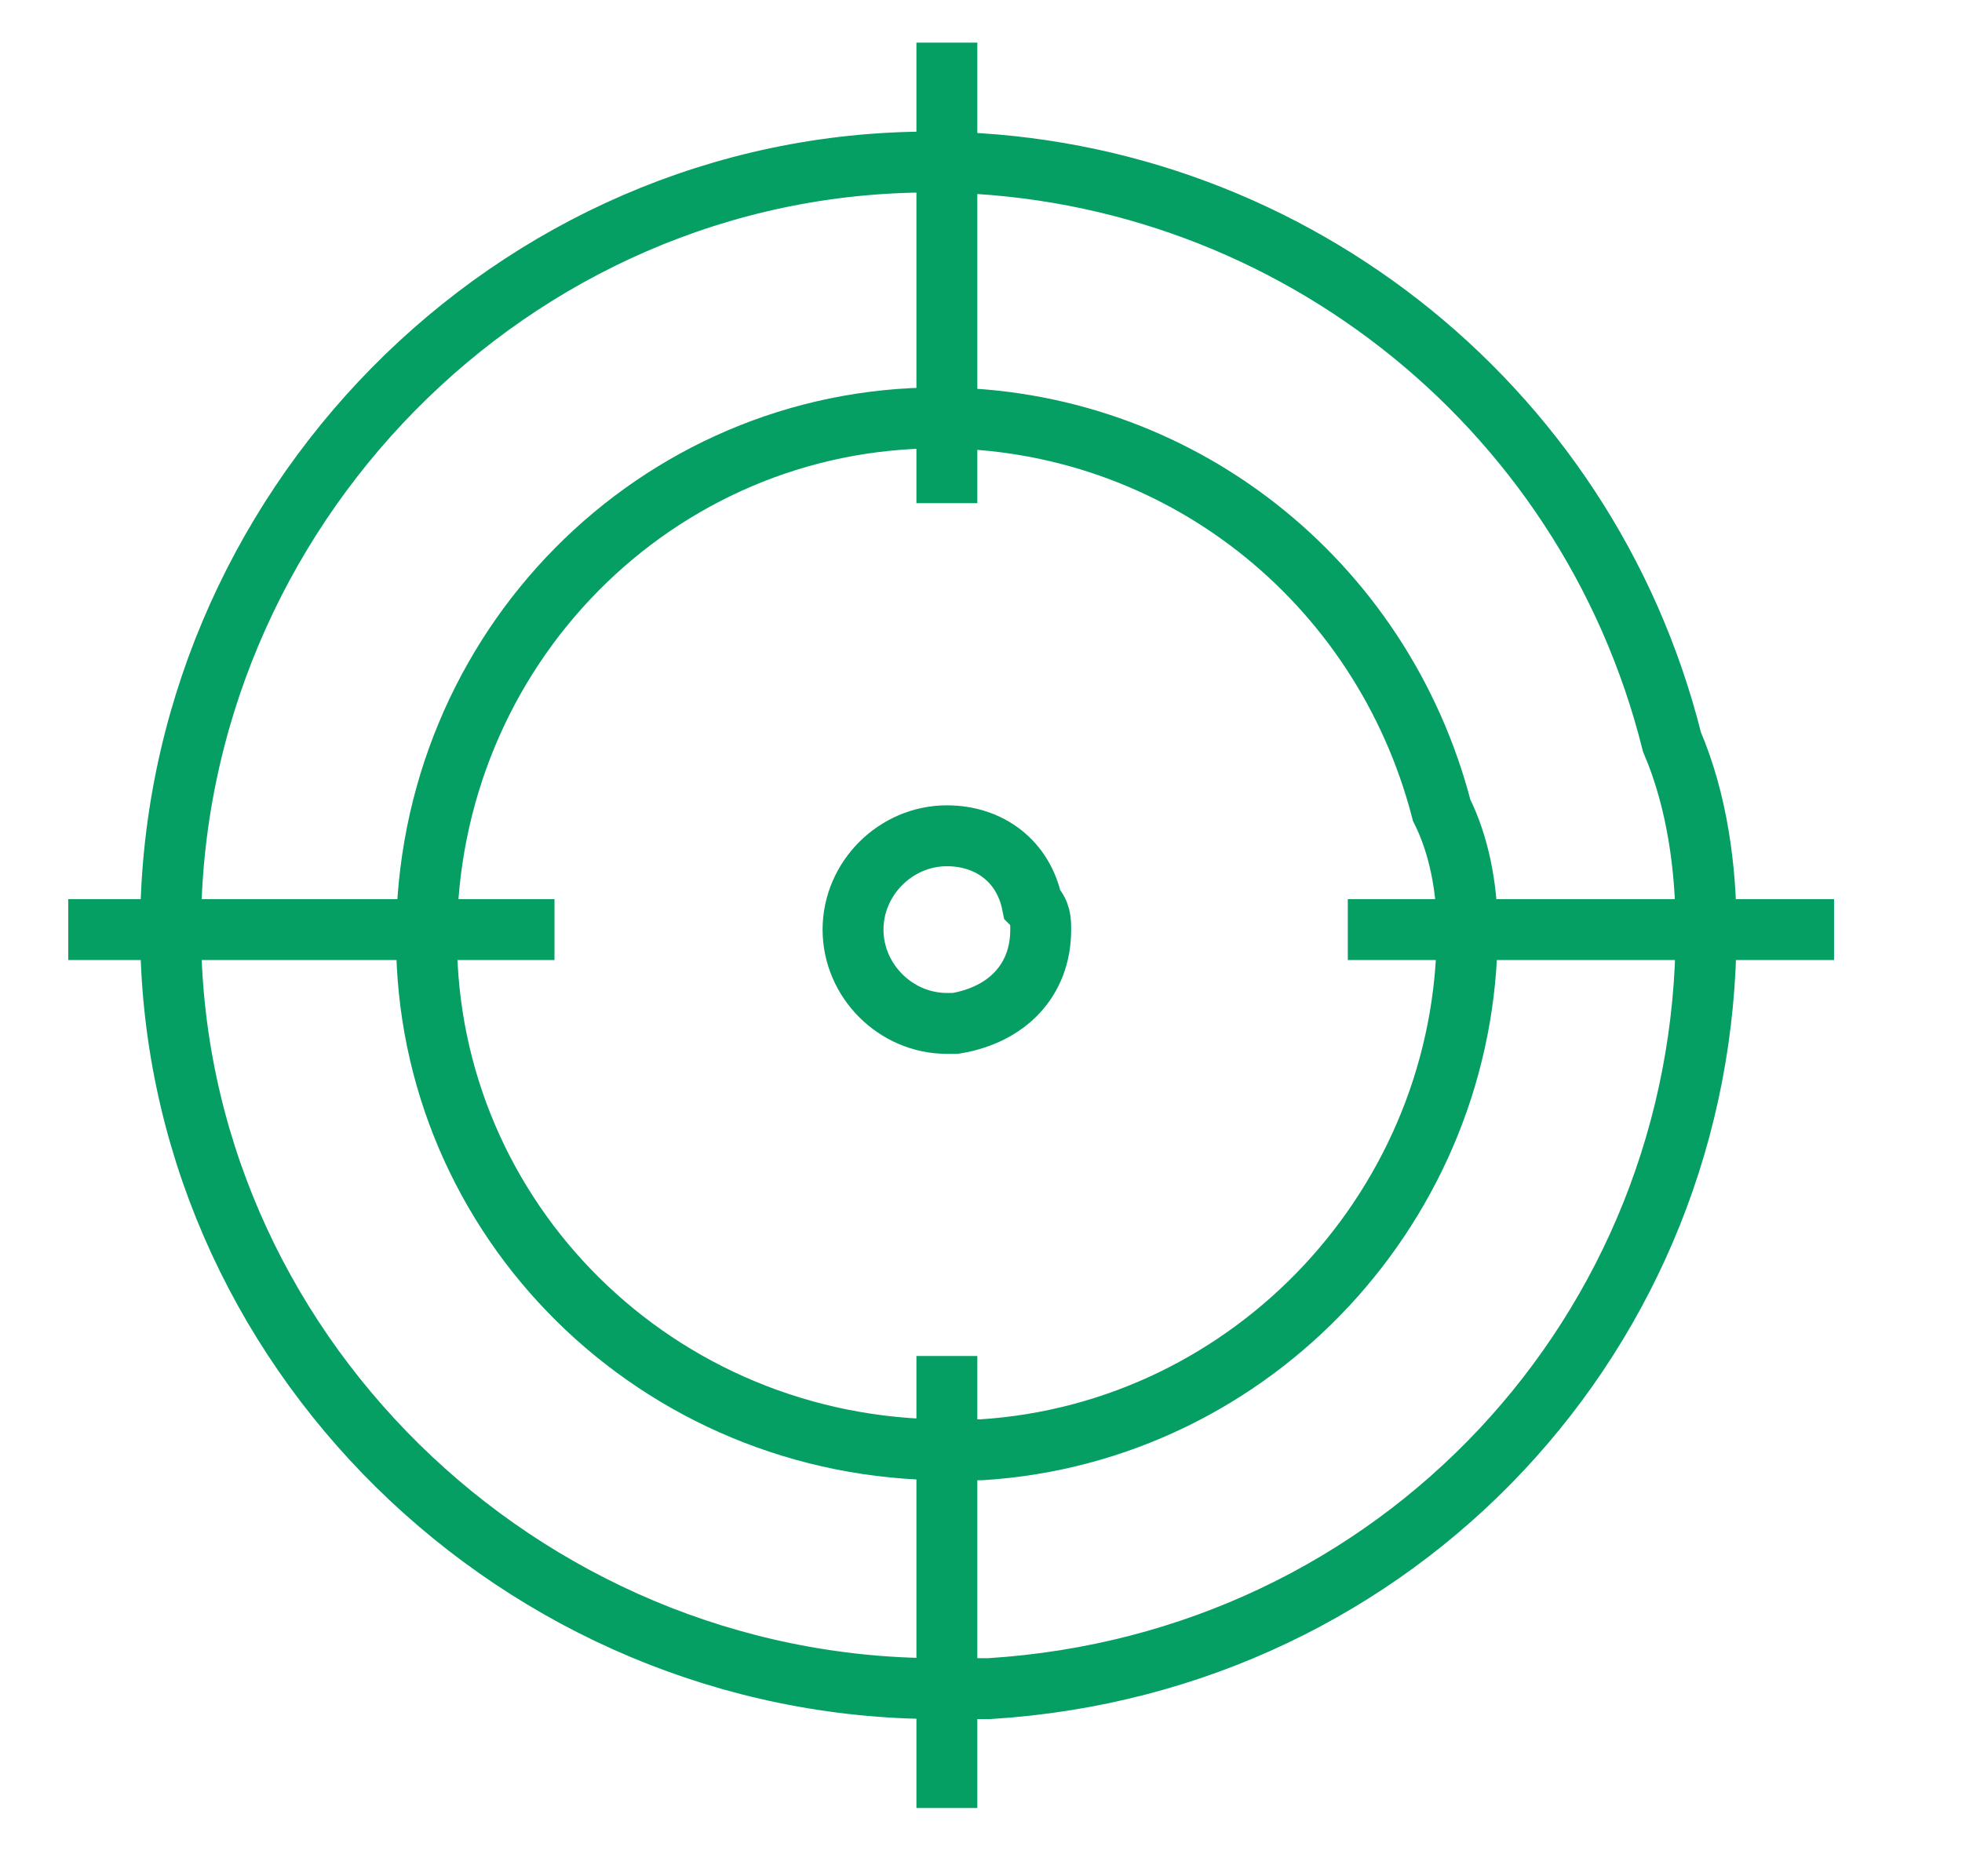 <?xml version="1.0" encoding="utf-8"?>
<!-- Generator: Adobe Illustrator 21.0.2, SVG Export Plug-In . SVG Version: 6.00 Build 0)  -->
<svg version="1.1" id="Layer_1" xmlns="http://www.w3.org/2000/svg" xmlns:xlink="http://www.w3.org/1999/xlink" x="0px" y="0px"
	 viewBox="0 0 23 22" style="enable-background:new 0 0 23 22;" xml:space="preserve">
<style type="text/css">
	.st0{fill:none;stroke:#059E63;stroke-width:0.714;stroke-miterlimit:10;}
</style>
<g id="Consultation">
	<path class="st0" d="M12.2,10.9c0,0.6-0.4,1-1,1.1h-0.1c-0.6,0-1.1-0.5-1.1-1.1c0-0.6,0.5-1.1,1.1-1.1c0.5,0,0.9,0.3,1,0.8
		C12.2,10.7,12.2,10.8,12.2,10.9z"/>
	<path class="st0" d="M17.2,10.9c0,3.2-2.5,5.9-5.7,6.1c-0.1,0-0.3,0-0.4,0c-3.4,0-6.1-2.7-6.1-6c0-3.4,2.7-6.1,6-6.1
		c2.8,0,5.2,1.9,5.9,4.6C17.1,9.9,17.2,10.4,17.2,10.9z"/>
	<path class="st0" d="M20,10.9c0,4.7-3.6,8.6-8.4,8.9c-0.2,0-0.4,0-0.6,0c-4.9,0-9-4-9-8.9s4-9,8.9-9c4.1,0,7.7,2.8,8.7,6.8
		C19.9,9.4,20,10.2,20,10.9z"/>
	<line class="st0" x1="11.1" y1="5.9" x2="11.1" y2="0.5"/>
	<line class="st0" x1="21.5" y1="10.9" x2="15.8" y2="10.9"/>
	<line class="st0" x1="11.1" y1="21.2" x2="11.1" y2="15.9"/>
	<line class="st0" x1="6.5" y1="10.9" x2="0.8" y2="10.9"/>
</g>
</svg>
